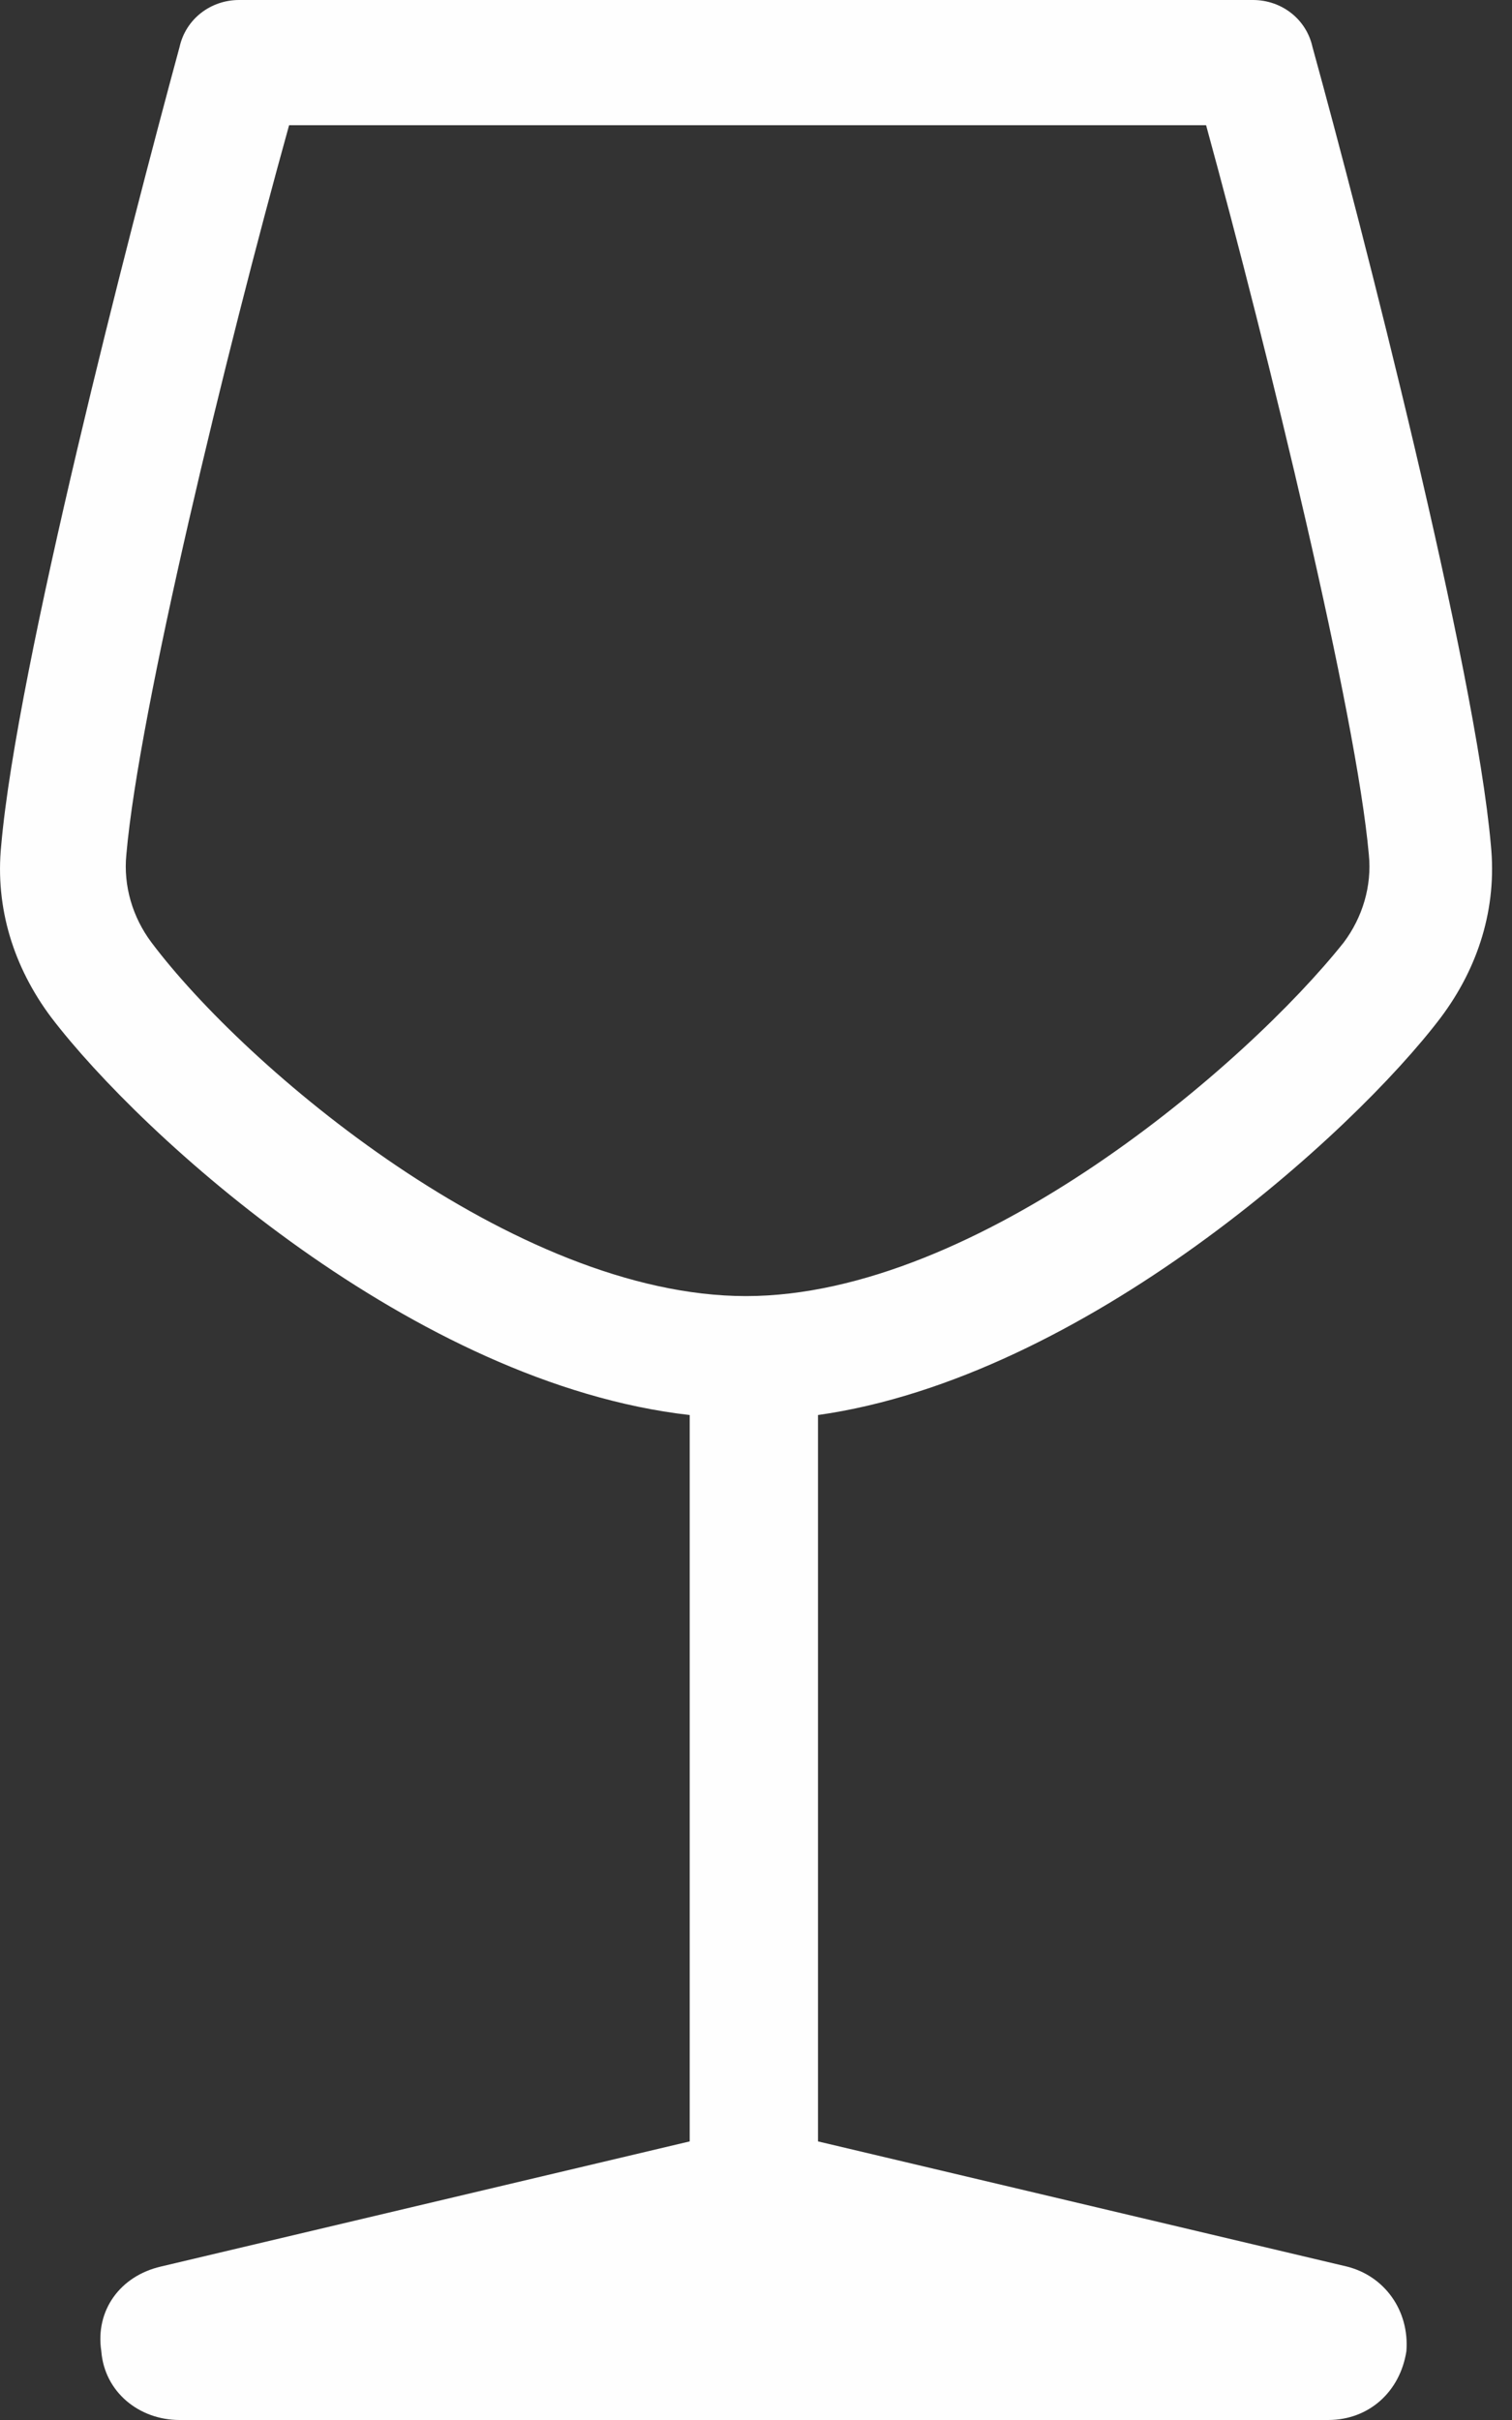 <svg width="25" height="40" viewBox="0 0 25 40" version="1.1" xmlns="http://www.w3.org/2000/svg" xmlns:xlink="http://www.w3.org/1999/xlink">
<rect x="0" y="0" width="25" height="40" fill="#333333" stroke="none"/>
<title>communion</title>
<desc>Created using Figma</desc>
<g id="Canvas" transform="translate(-2499 -183)">
<g id="communion">
<g id="Vector">
<use xlink:href="#path0_fill" transform="translate(2499 183)" fill="#fefefe"/>
</g>
</g>
</g>
<defs>
<path id="path0_fill" d="M 23.823 16.818C 24.444 15.99 24.754 15.007 24.651 13.972C 24.392 11.022 22.529 3.777 21.701 0.776C 21.598 0.31 21.184 9.86985e-08 20.718 9.86985e-08L 3.952 9.86985e-08C 3.487 9.86985e-08 3.073 0.31 2.969 0.776C 2.141 3.829 0.278 11.022 0.02 13.972C -0.084 15.007 0.227 15.99 0.848 16.818C 2.348 18.784 6.85 22.872 11.404 23.389L 11.404 35.395L 2.659 37.464C 1.986 37.62 1.572 38.189 1.675 38.862C 1.727 39.534 2.296 40 2.969 40L 21.96 40C 22.633 40 23.15 39.534 23.254 38.862C 23.305 38.189 22.892 37.62 22.271 37.464L 13.525 35.395L 13.525 23.389C 17.924 22.768 22.374 18.732 23.823 16.818ZM 12.335 21.423C 8.506 21.423 4.056 17.645 2.503 15.576C 2.193 15.162 2.038 14.644 2.089 14.127C 2.296 11.746 3.745 5.796 4.78 2.07L 19.942 2.07C 20.977 5.847 22.426 11.798 22.633 14.127C 22.685 14.644 22.529 15.162 22.219 15.576C 20.615 17.594 16.165 21.423 12.335 21.423Z"/>
</defs>
</svg>
